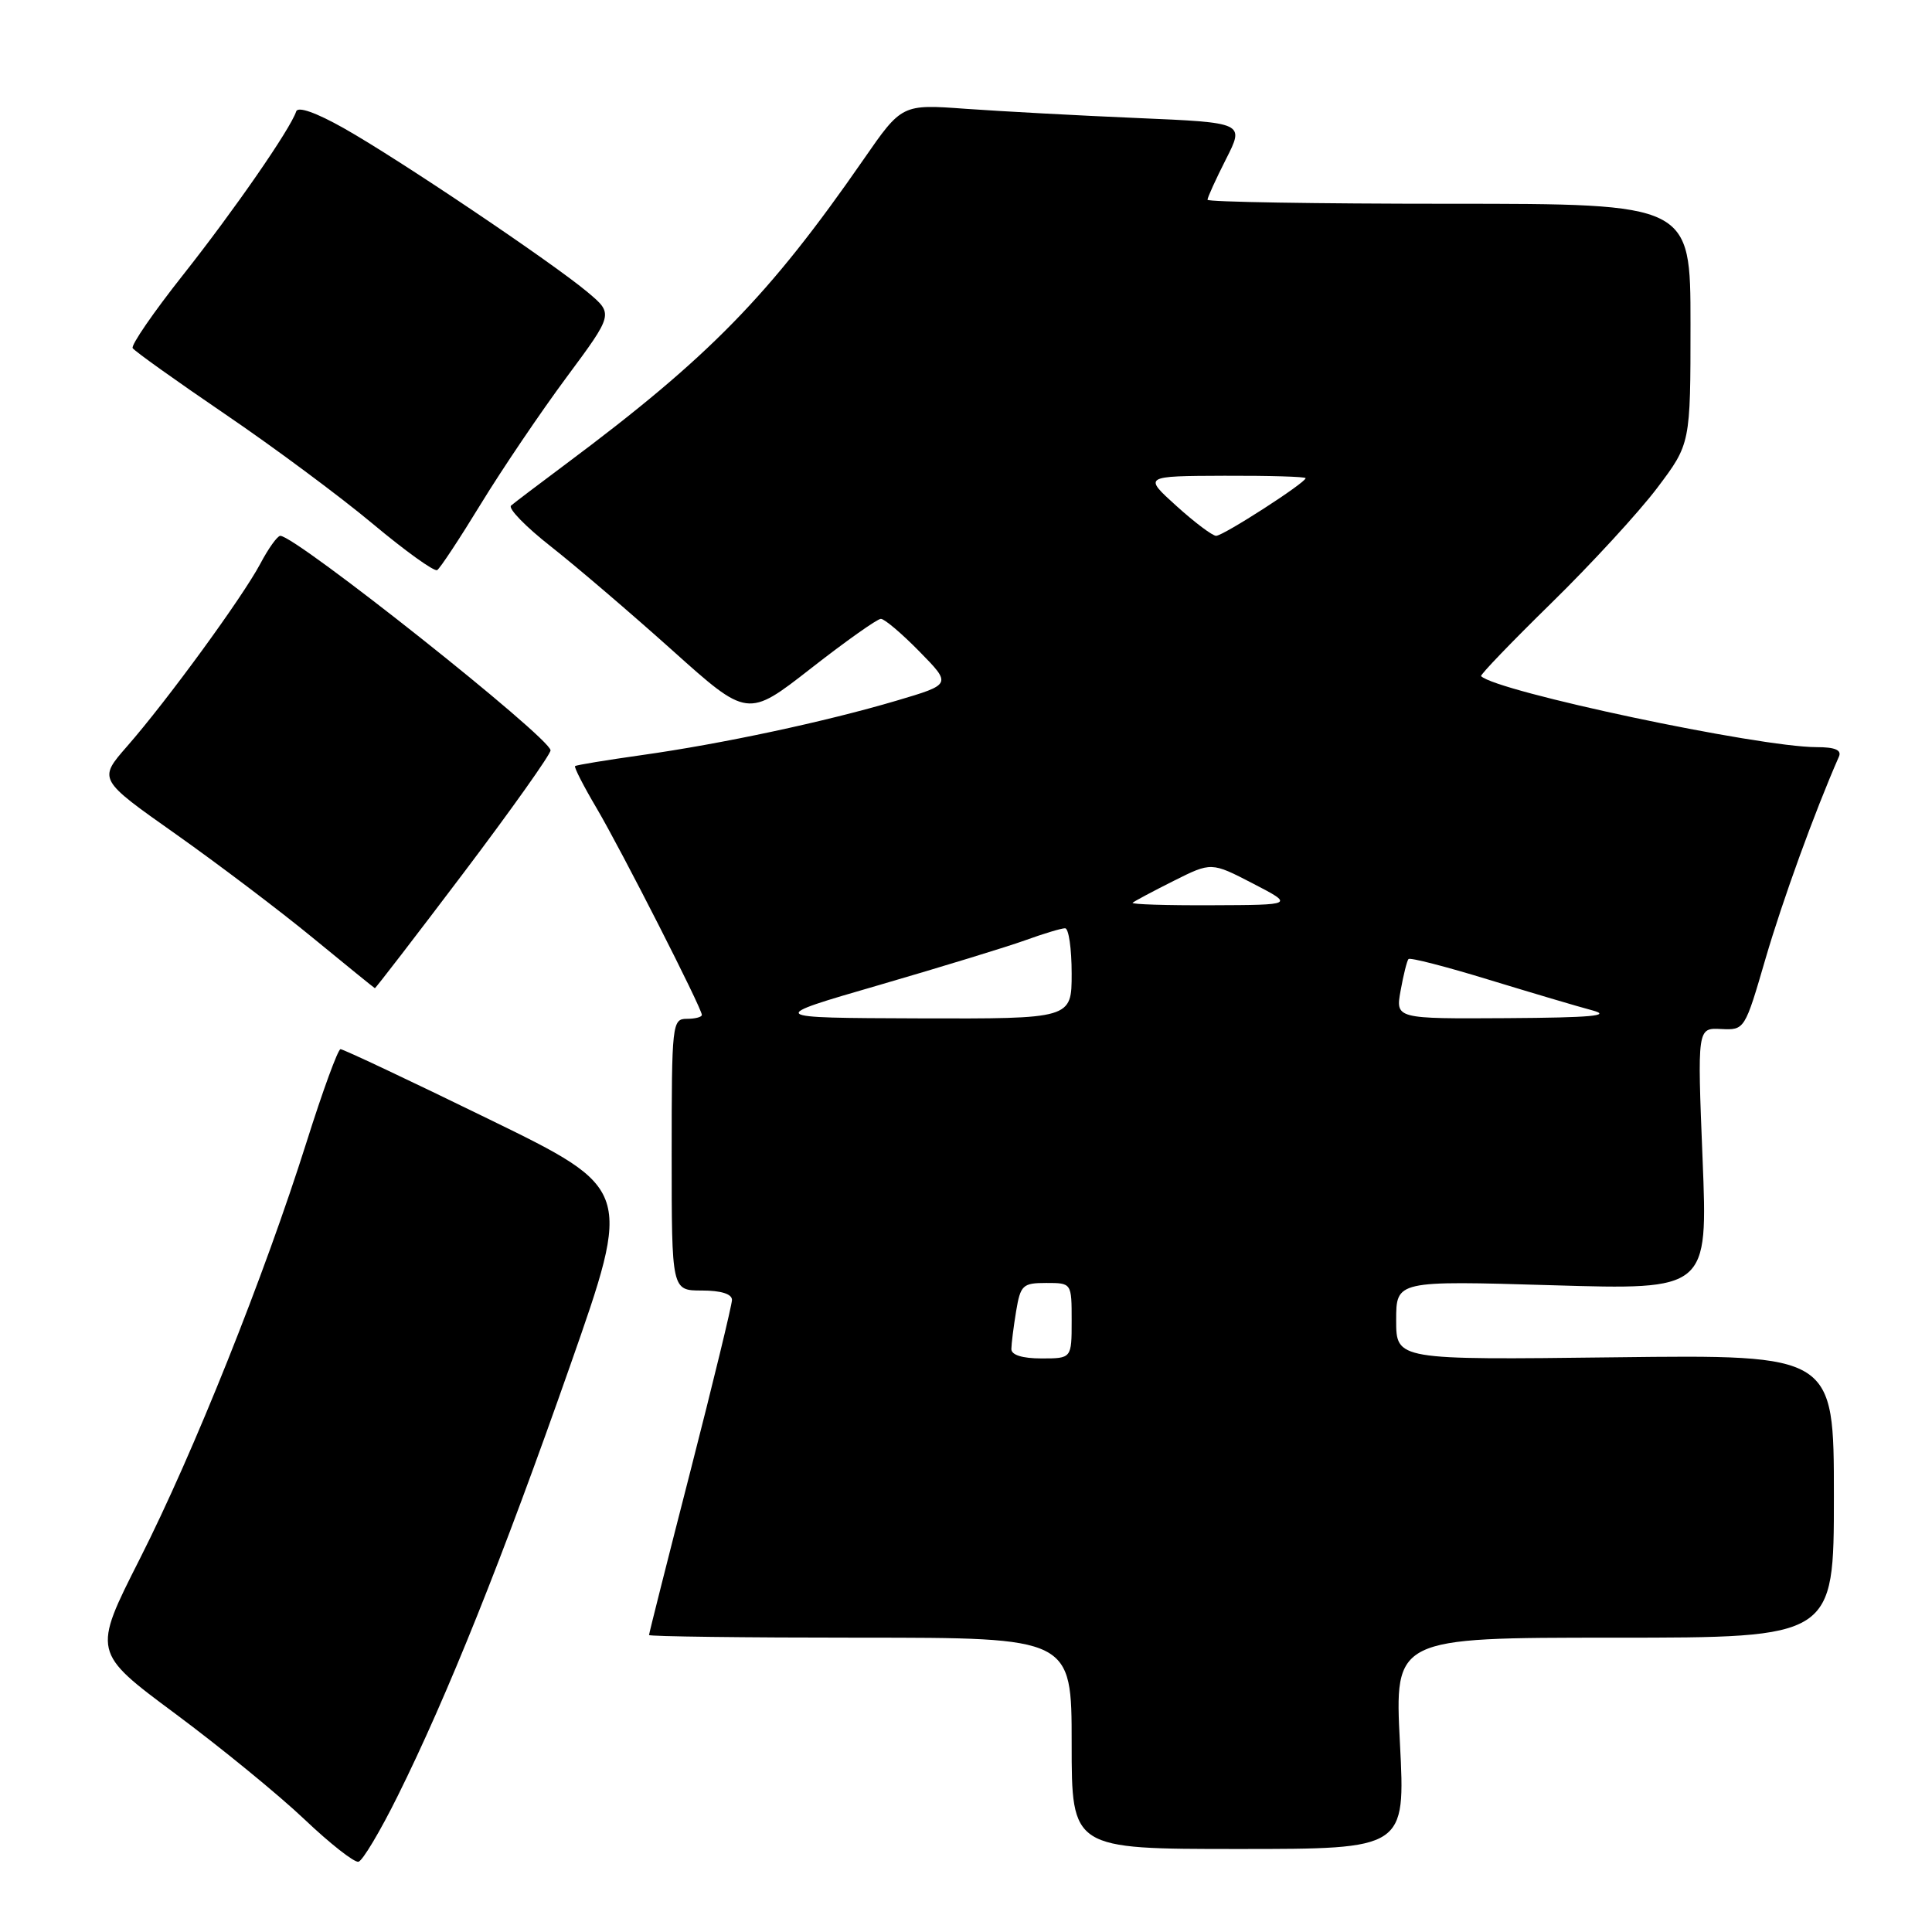 <?xml version="1.0" encoding="UTF-8" standalone="no"?>
<!DOCTYPE svg PUBLIC "-//W3C//DTD SVG 1.1//EN" "http://www.w3.org/Graphics/SVG/1.1/DTD/svg11.dtd" >
<svg xmlns="http://www.w3.org/2000/svg" xmlns:xlink="http://www.w3.org/1999/xlink" version="1.1" viewBox="0 0 256 256">
 <g >
 <path fill="currentColor"
d=" M 52.70 237.97 C 59.29 224.70 66.58 206.51 75.52 181.03 C 83.76 157.55 83.76 157.55 64.75 148.28 C 54.29 143.17 45.46 139.01 45.12 139.02 C 44.78 139.03 42.76 144.55 40.64 151.27 C 35.02 169.07 25.67 192.46 18.51 206.59 C 12.26 218.93 12.26 218.93 23.22 227.07 C 29.25 231.55 36.95 237.85 40.34 241.07 C 43.73 244.29 46.95 246.82 47.50 246.69 C 48.05 246.56 50.39 242.63 52.70 237.97 Z  M 185.50 231.00 C 184.78 217.00 184.78 217.00 213.89 217.00 C 243.00 217.00 243.00 217.00 243.00 198.25 C 243.00 179.50 243.00 179.50 214.00 179.85 C 185.00 180.20 185.00 180.20 185.00 174.94 C 185.00 169.69 185.00 169.69 205.65 170.30 C 226.30 170.92 226.30 170.92 225.60 153.56 C 224.90 136.19 224.90 136.19 228.05 136.35 C 231.18 136.50 231.19 136.47 233.95 127.00 C 236.21 119.27 240.45 107.58 243.67 100.25 C 244.05 99.38 243.14 99.00 240.71 99.00 C 233.05 99.00 198.31 91.64 196.25 89.59 C 196.10 89.43 200.29 85.07 205.57 79.90 C 210.85 74.73 217.16 67.87 219.59 64.65 C 224.00 58.80 224.00 58.80 224.00 42.90 C 224.00 27.00 224.00 27.00 192.00 27.00 C 174.40 27.00 160.00 26.76 160.00 26.47 C 160.00 26.17 161.10 23.75 162.45 21.09 C 164.91 16.25 164.91 16.25 150.70 15.64 C 142.89 15.31 132.68 14.75 128.00 14.42 C 119.50 13.80 119.50 13.80 114.41 21.15 C 101.92 39.18 93.96 47.32 75.00 61.47 C 71.42 64.14 68.15 66.62 67.72 66.99 C 67.29 67.36 69.66 69.80 72.99 72.41 C 76.31 75.02 83.54 81.20 89.05 86.14 C 99.06 95.12 99.06 95.12 107.46 88.56 C 112.08 84.95 116.25 82.00 116.72 82.00 C 117.20 82.00 119.50 83.95 121.84 86.34 C 126.10 90.68 126.10 90.68 118.80 92.84 C 109.33 95.64 95.67 98.56 85.00 100.06 C 80.33 100.72 76.37 101.37 76.20 101.51 C 76.04 101.65 77.32 104.15 79.05 107.08 C 82.35 112.68 93.00 133.60 93.00 134.48 C 93.00 134.77 92.10 135.00 91.00 135.00 C 89.07 135.00 89.00 135.67 89.00 153.00 C 89.00 171.00 89.00 171.00 93.00 171.00 C 95.54 171.00 97.00 171.46 96.99 172.25 C 96.98 172.94 94.51 183.13 91.49 194.90 C 88.47 206.66 86.00 216.45 86.00 216.65 C 86.00 216.84 98.60 217.00 114.00 217.00 C 142.00 217.00 142.00 217.00 142.00 231.00 C 142.00 245.00 142.00 245.00 164.11 245.00 C 186.22 245.00 186.22 245.00 185.50 231.00 Z  M 61.42 115.67 C 67.79 107.24 72.98 99.92 72.95 99.42 C 72.85 97.70 39.21 71.00 37.14 71.00 C 36.76 71.00 35.56 72.67 34.48 74.72 C 32.10 79.18 22.18 92.79 16.85 98.88 C 13.01 103.27 13.01 103.27 23.26 110.50 C 28.89 114.48 37.10 120.69 41.50 124.31 C 45.90 127.92 49.58 130.91 49.67 130.94 C 49.76 130.97 55.05 124.10 61.42 115.67 Z  M 63.73 66.75 C 66.55 62.14 71.65 54.60 75.07 49.99 C 81.29 41.60 81.29 41.60 77.89 38.74 C 73.26 34.84 52.85 21.10 45.56 16.99 C 41.89 14.92 39.48 14.07 39.25 14.76 C 38.46 17.13 31.03 27.86 24.23 36.46 C 20.33 41.39 17.34 45.74 17.58 46.13 C 17.82 46.52 23.30 50.43 29.76 54.83 C 36.22 59.22 45.04 65.77 49.37 69.39 C 53.70 73.01 57.55 75.78 57.93 75.54 C 58.31 75.31 60.92 71.35 63.73 66.75 Z  M 134.01 178.75 C 134.02 178.06 134.30 175.81 134.64 173.75 C 135.22 170.28 135.51 170.00 138.63 170.00 C 142.00 170.00 142.00 170.00 142.00 175.00 C 142.00 180.00 142.00 180.00 138.00 180.00 C 135.46 180.00 134.00 179.54 134.01 178.75 Z  M 116.50 130.52 C 124.75 128.12 133.47 125.45 135.88 124.58 C 138.28 123.71 140.64 123.00 141.13 123.00 C 141.61 123.00 142.00 125.70 142.00 129.00 C 142.00 135.00 142.00 135.00 121.75 134.94 C 101.50 134.87 101.50 134.87 116.50 130.52 Z  M 185.59 131.25 C 185.96 129.19 186.43 127.31 186.63 127.08 C 186.84 126.85 191.61 128.08 197.25 129.81 C 202.89 131.53 209.07 133.37 211.00 133.88 C 213.64 134.59 210.85 134.84 199.70 134.91 C 184.91 135.00 184.91 135.00 185.59 131.25 Z  M 150.08 119.62 C 150.31 119.41 152.75 118.11 155.50 116.73 C 160.51 114.22 160.51 114.22 166.00 117.06 C 171.50 119.91 171.50 119.91 160.58 119.95 C 154.58 119.98 149.85 119.83 150.08 119.62 Z  M 155.88 67.04 C 151.50 63.08 151.50 63.08 162.25 63.04 C 168.16 63.02 173.00 63.16 173.00 63.36 C 173.00 63.97 162.09 71.00 161.14 71.00 C 160.66 71.00 158.29 69.22 155.88 67.04 Z "/>
</g>
</svg>
